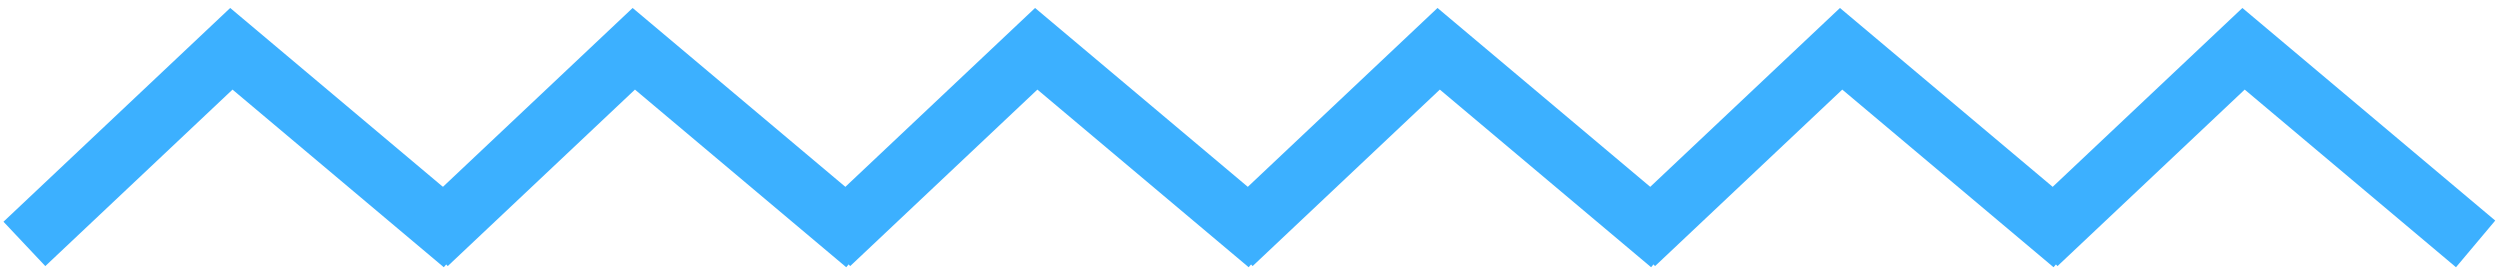 <?xml version="1.0" encoding="UTF-8"?>
<svg width="205px" height="22px" viewBox="0 0 205 22" version="1.1" xmlns="http://www.w3.org/2000/svg" xmlns:xlink="http://www.w3.org/1999/xlink">
    <!-- Generator: Sketch 49.2 (51160) - http://www.bohemiancoding.com/sketch -->
    <title>Group 2</title>
    <desc>Created with Sketch.</desc>
    <defs></defs>
    <g id="Page-1" stroke="none" stroke-width="1" fill="none" fill-rule="evenodd">
        <g id="Desktop-HD" transform="translate(-238, -653)" stroke="#3CB0FF" stroke-width="5">
            <g id="Group-2" transform="translate(240, 657)">
                <polyline id="Path-2" points="0 16 16.971 0 36 16"></polyline>
                <polyline id="Path-2-Copy-2" points="66 16 82.971 0 102 16"></polyline>
                <polyline id="Path-2-Copy-4" points="132 16 148.971 0 168 16"></polyline>
                <polyline id="Path-2-Copy" points="33 16 49.971 0 69 16"></polyline>
                <polyline id="Path-2-Copy-3" points="99 16 115.971 0 135 16"></polyline>
                <polyline id="Path-2-Copy-5" points="165 16 181.971 0 201 16"></polyline>
            </g>
        </g>
    </g>
</svg>